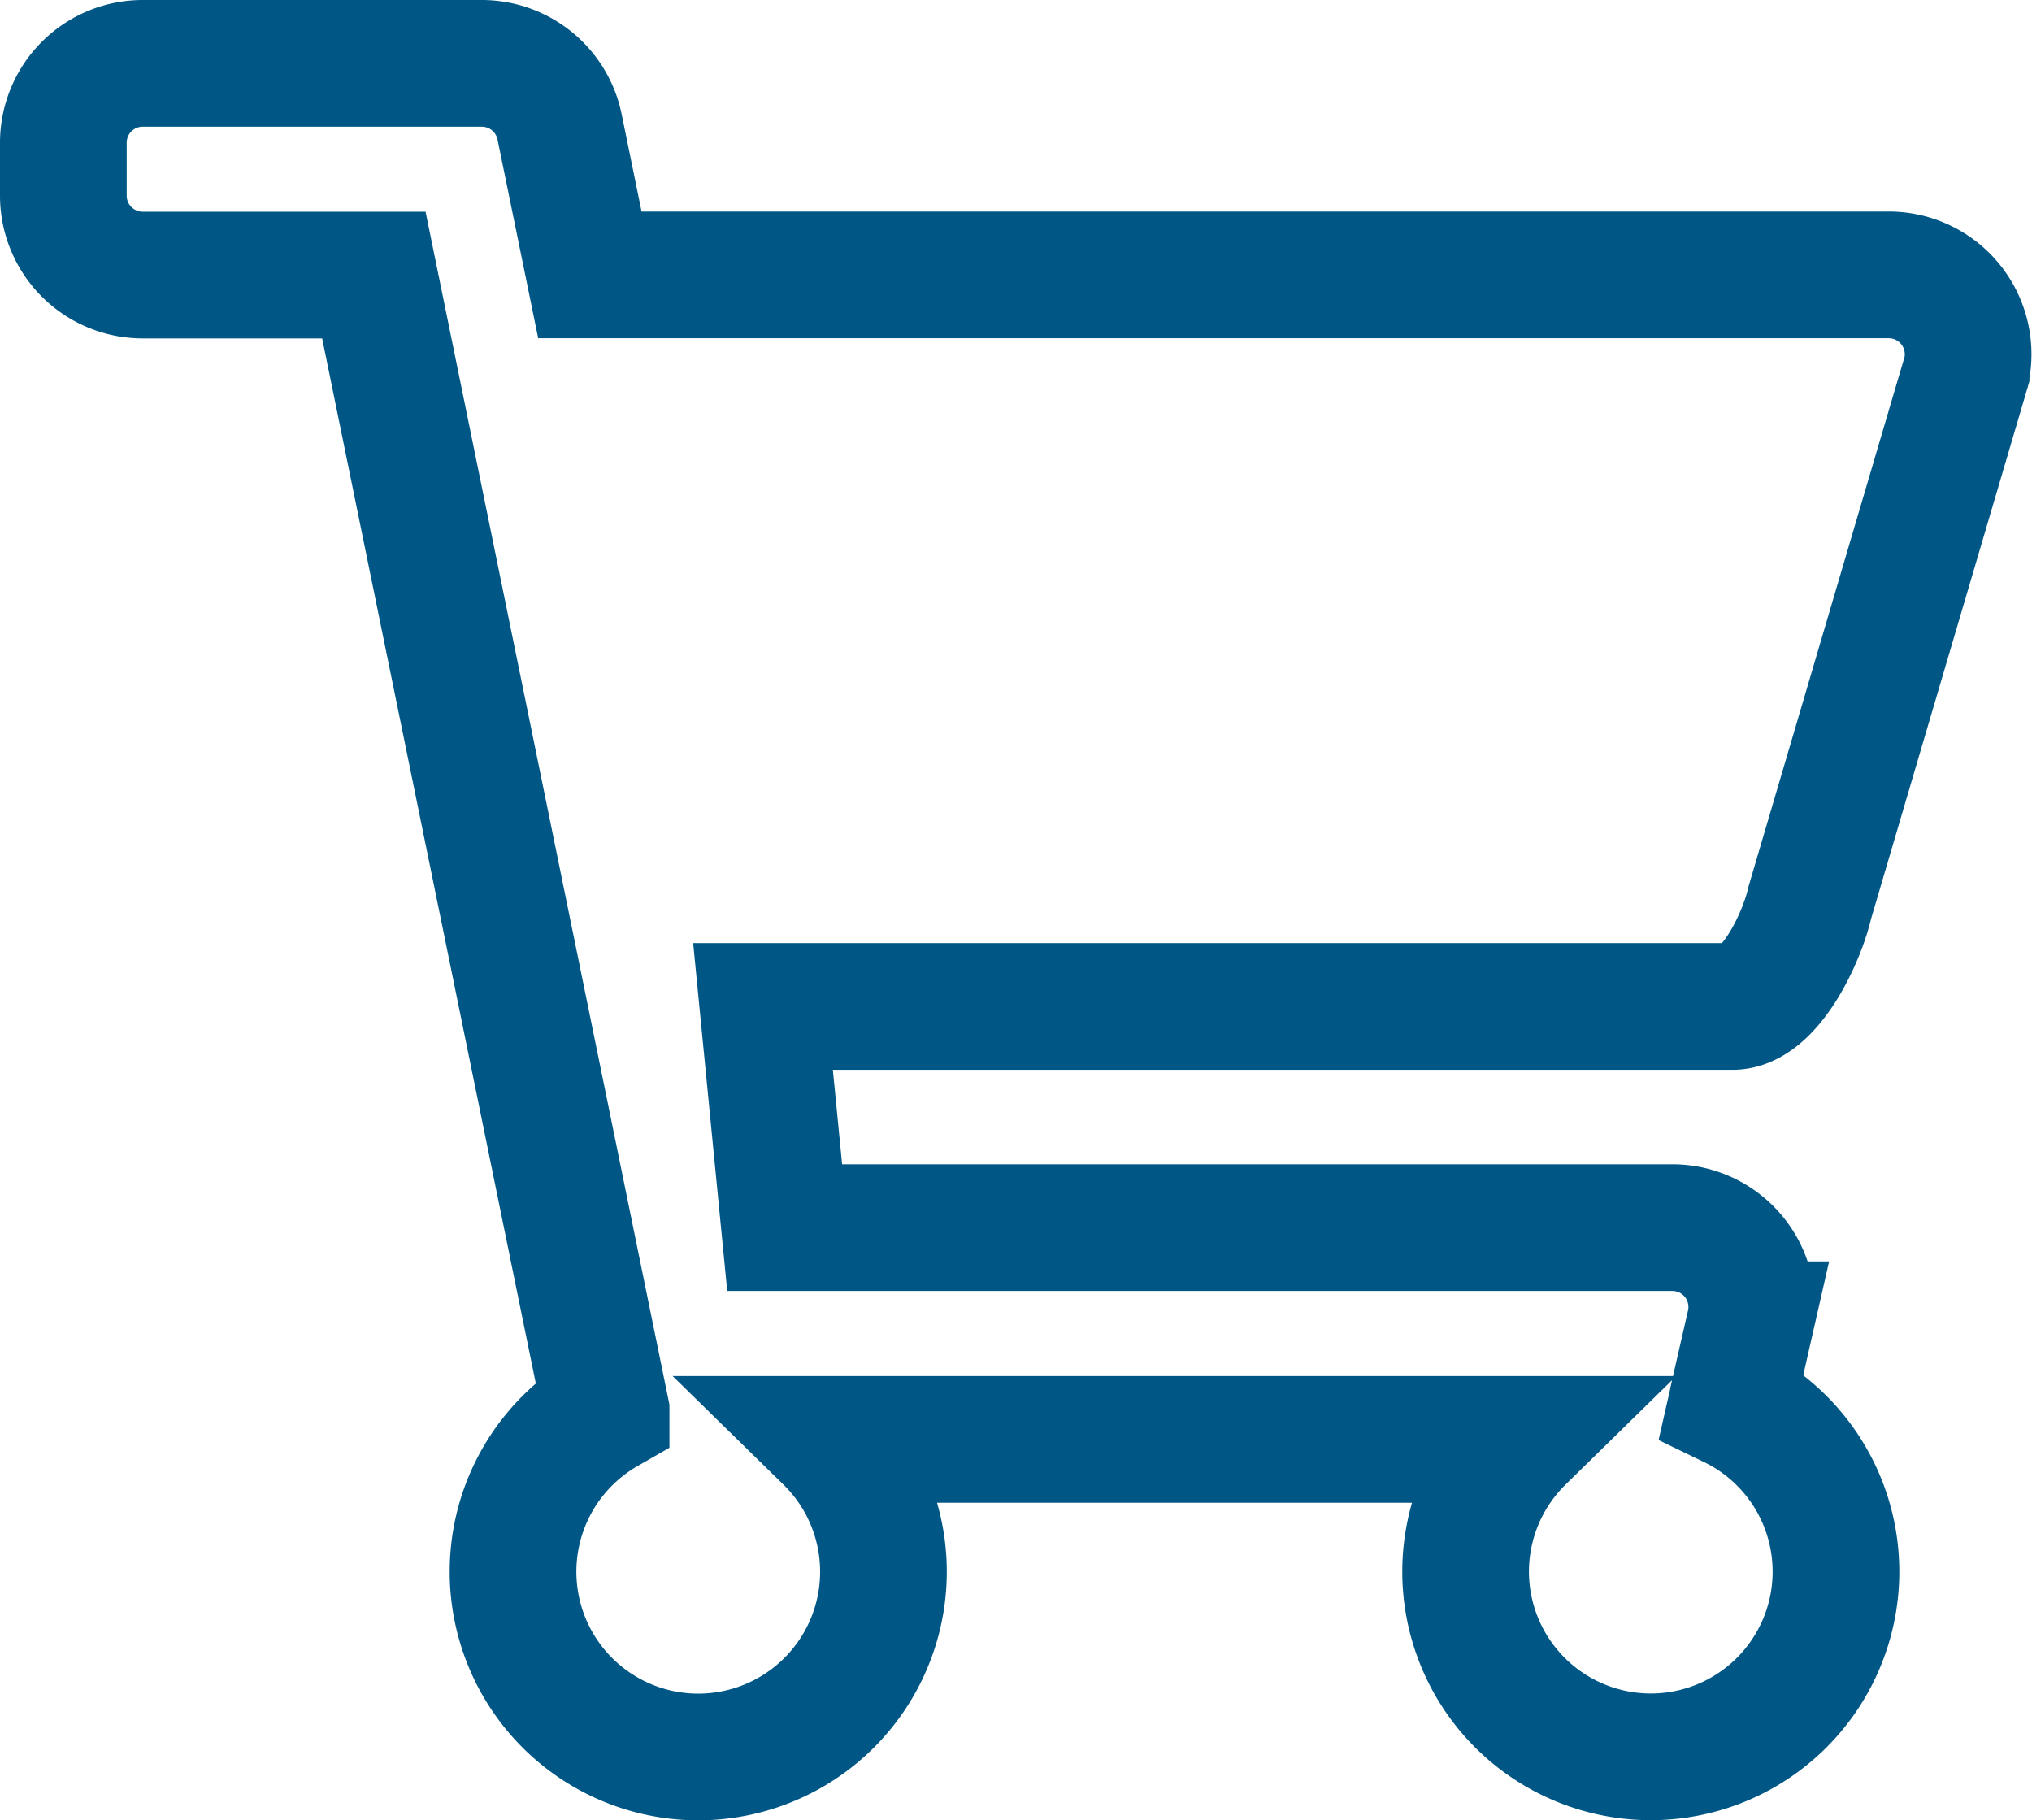 <svg xmlns="http://www.w3.org/2000/svg" width="48.12" height="43.098" viewBox="0 0 48.12 43.098"><defs><style>.a{fill:none;stroke:#005785;stroke-width:3px;}</style></defs><path class="a" d="M41.36,19.867l3.7-12.558a1.88,1.88,0,0,0-1.833-2.3H12.469L11.751,1.5A1.88,1.88,0,0,0,9.909,0H1.88A1.88,1.88,0,0,0,0,1.88V3.133a1.88,1.88,0,0,0,1.88,1.88H7.353l5.5,26.9a4.386,4.386,0,1,0,5.251.671H34.523a4.385,4.385,0,1,0,4.981-.815l.432-1.9a1.88,1.88,0,0,0-1.833-2.3H17.082l-.513-5.237H39.527C40.405,22.33,41.166,20.723,41.36,19.867Z" transform="translate(1.5 1.5)"/></svg>